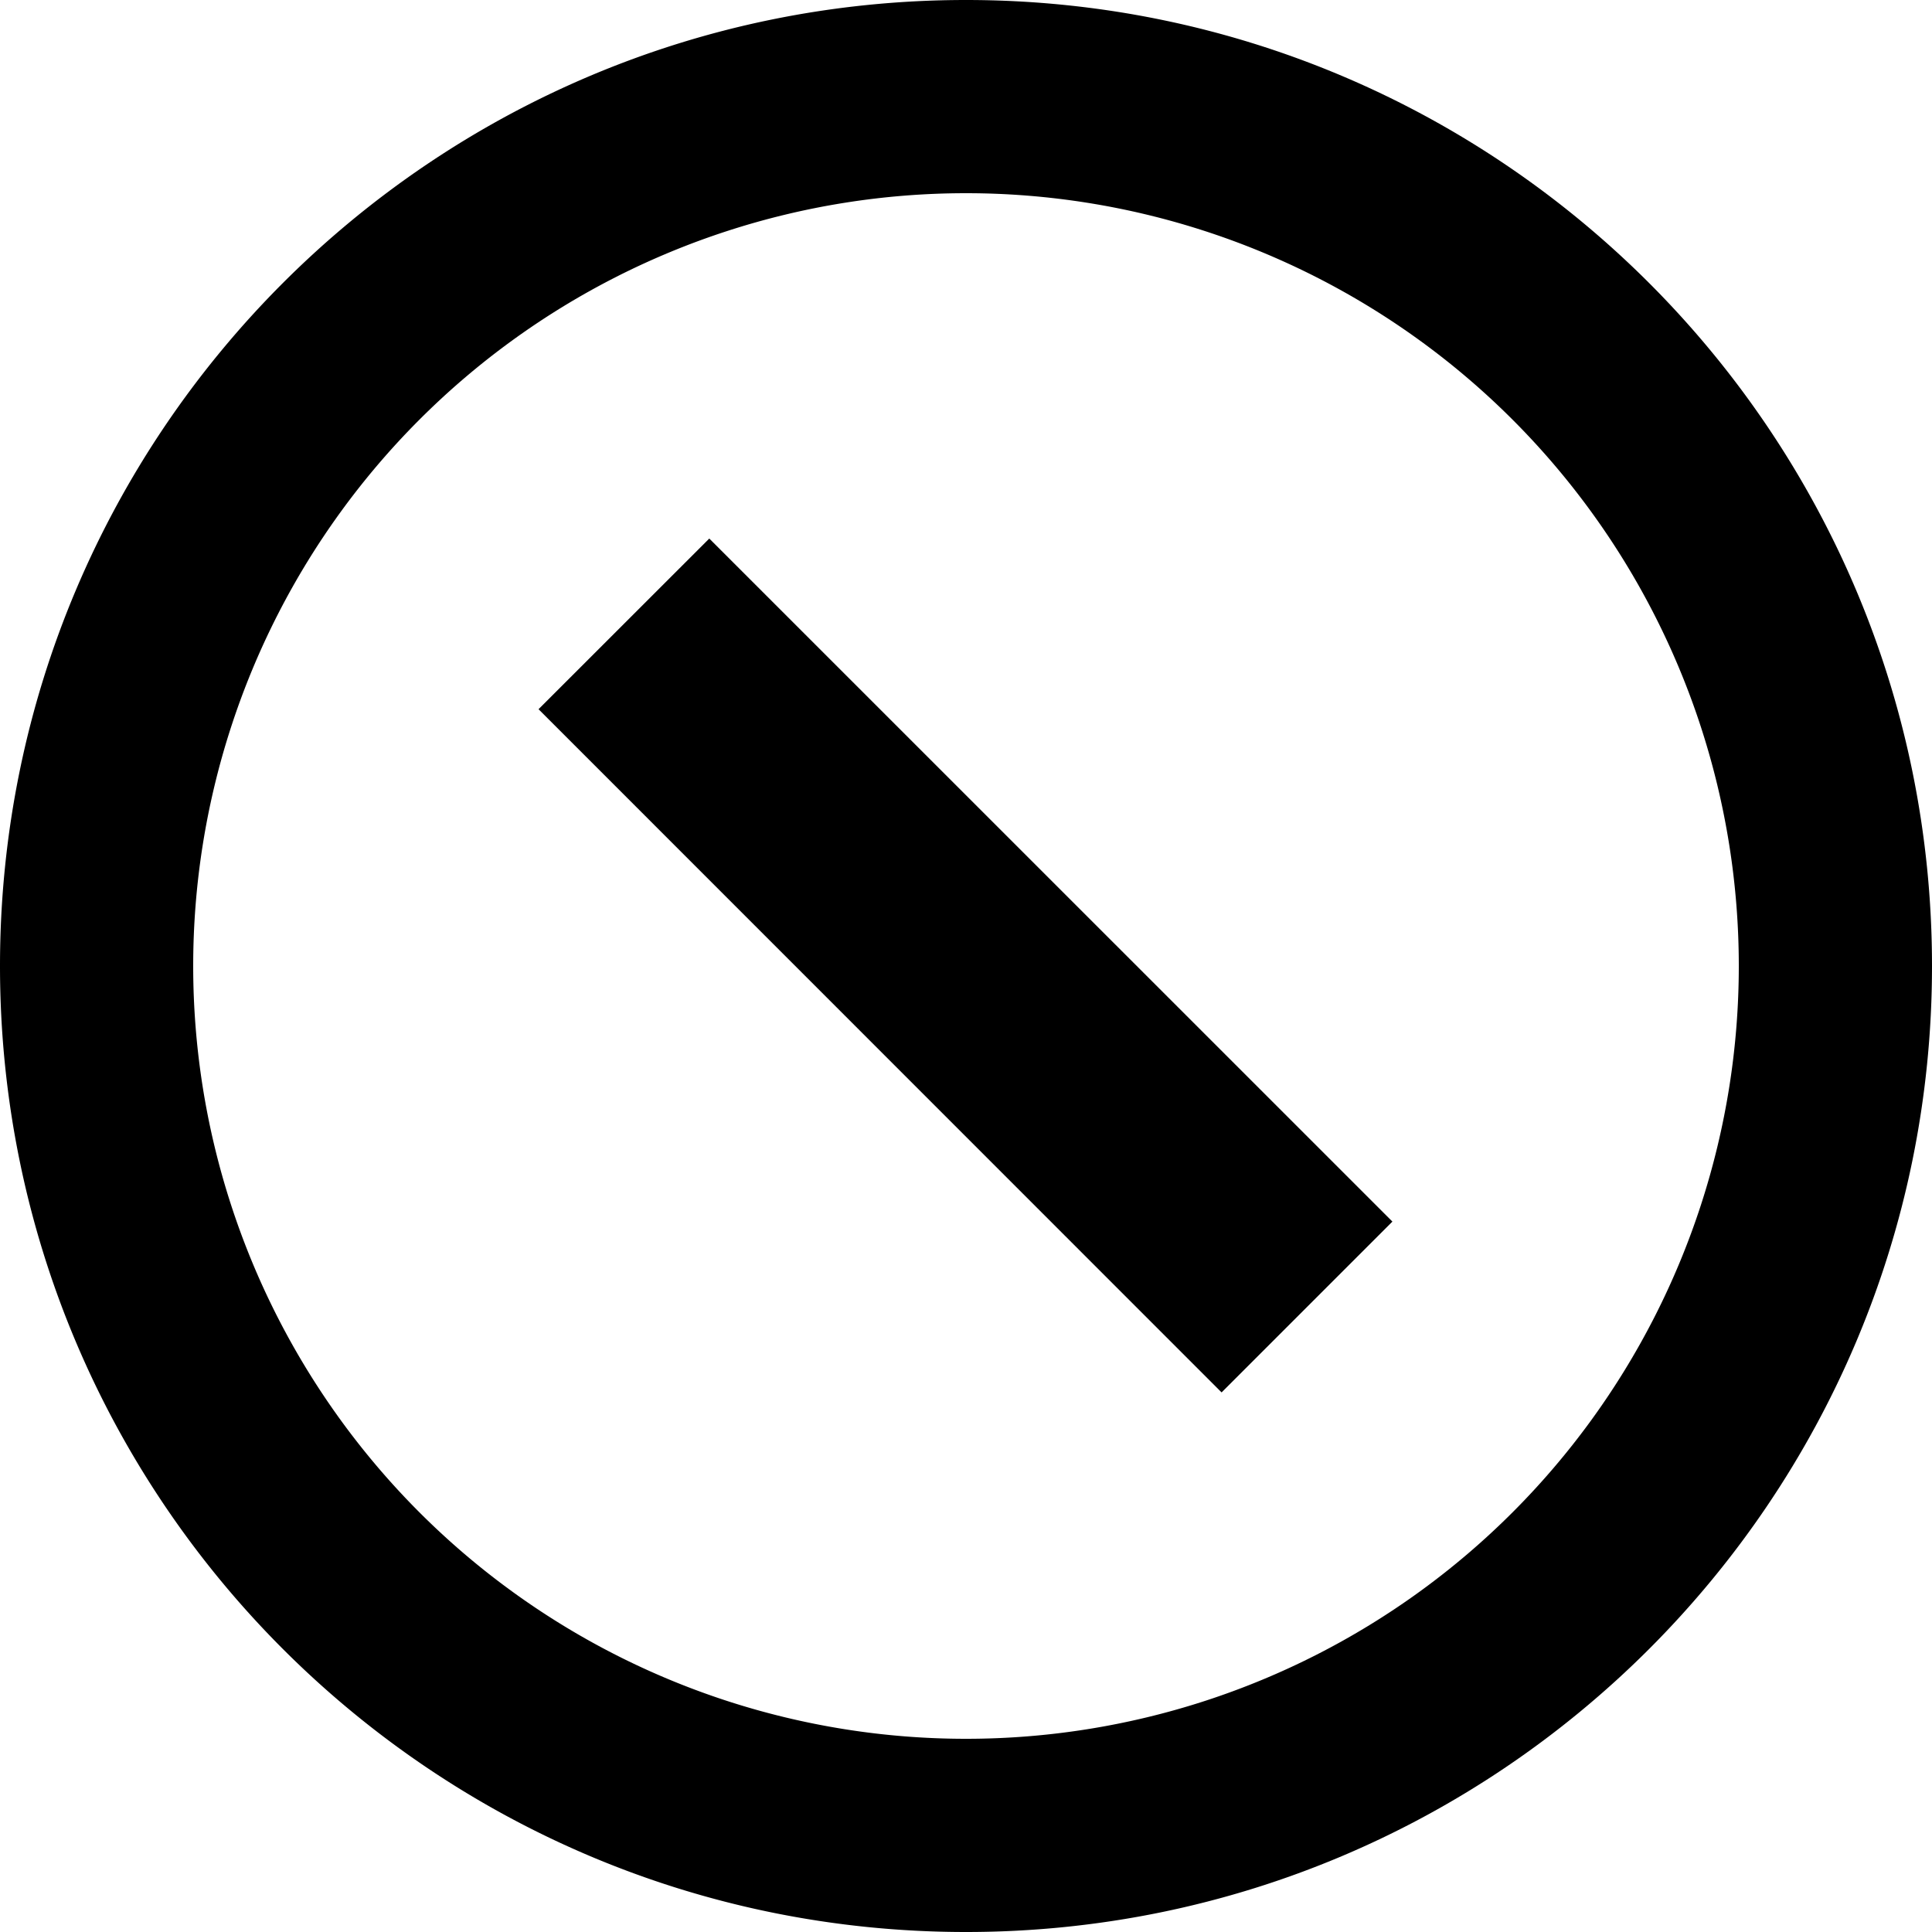 <svg id="communication--status--presence--invisible" xmlns="http://www.w3.org/2000/svg" viewBox="0 0 24 24"><path  d="M12 0c6.627 0 12 5.373 12 12s-5.373 12-12 12S0 18.627 0 12 5.373 0 12 0zm0 2.4a9.6 9.6 0 100 19.2 9.6 9.6 0 000-19.2zM8.811 6.69l8.486 8.485-2.122 2.122L6.69 8.81 8.811 6.69z"/></svg>